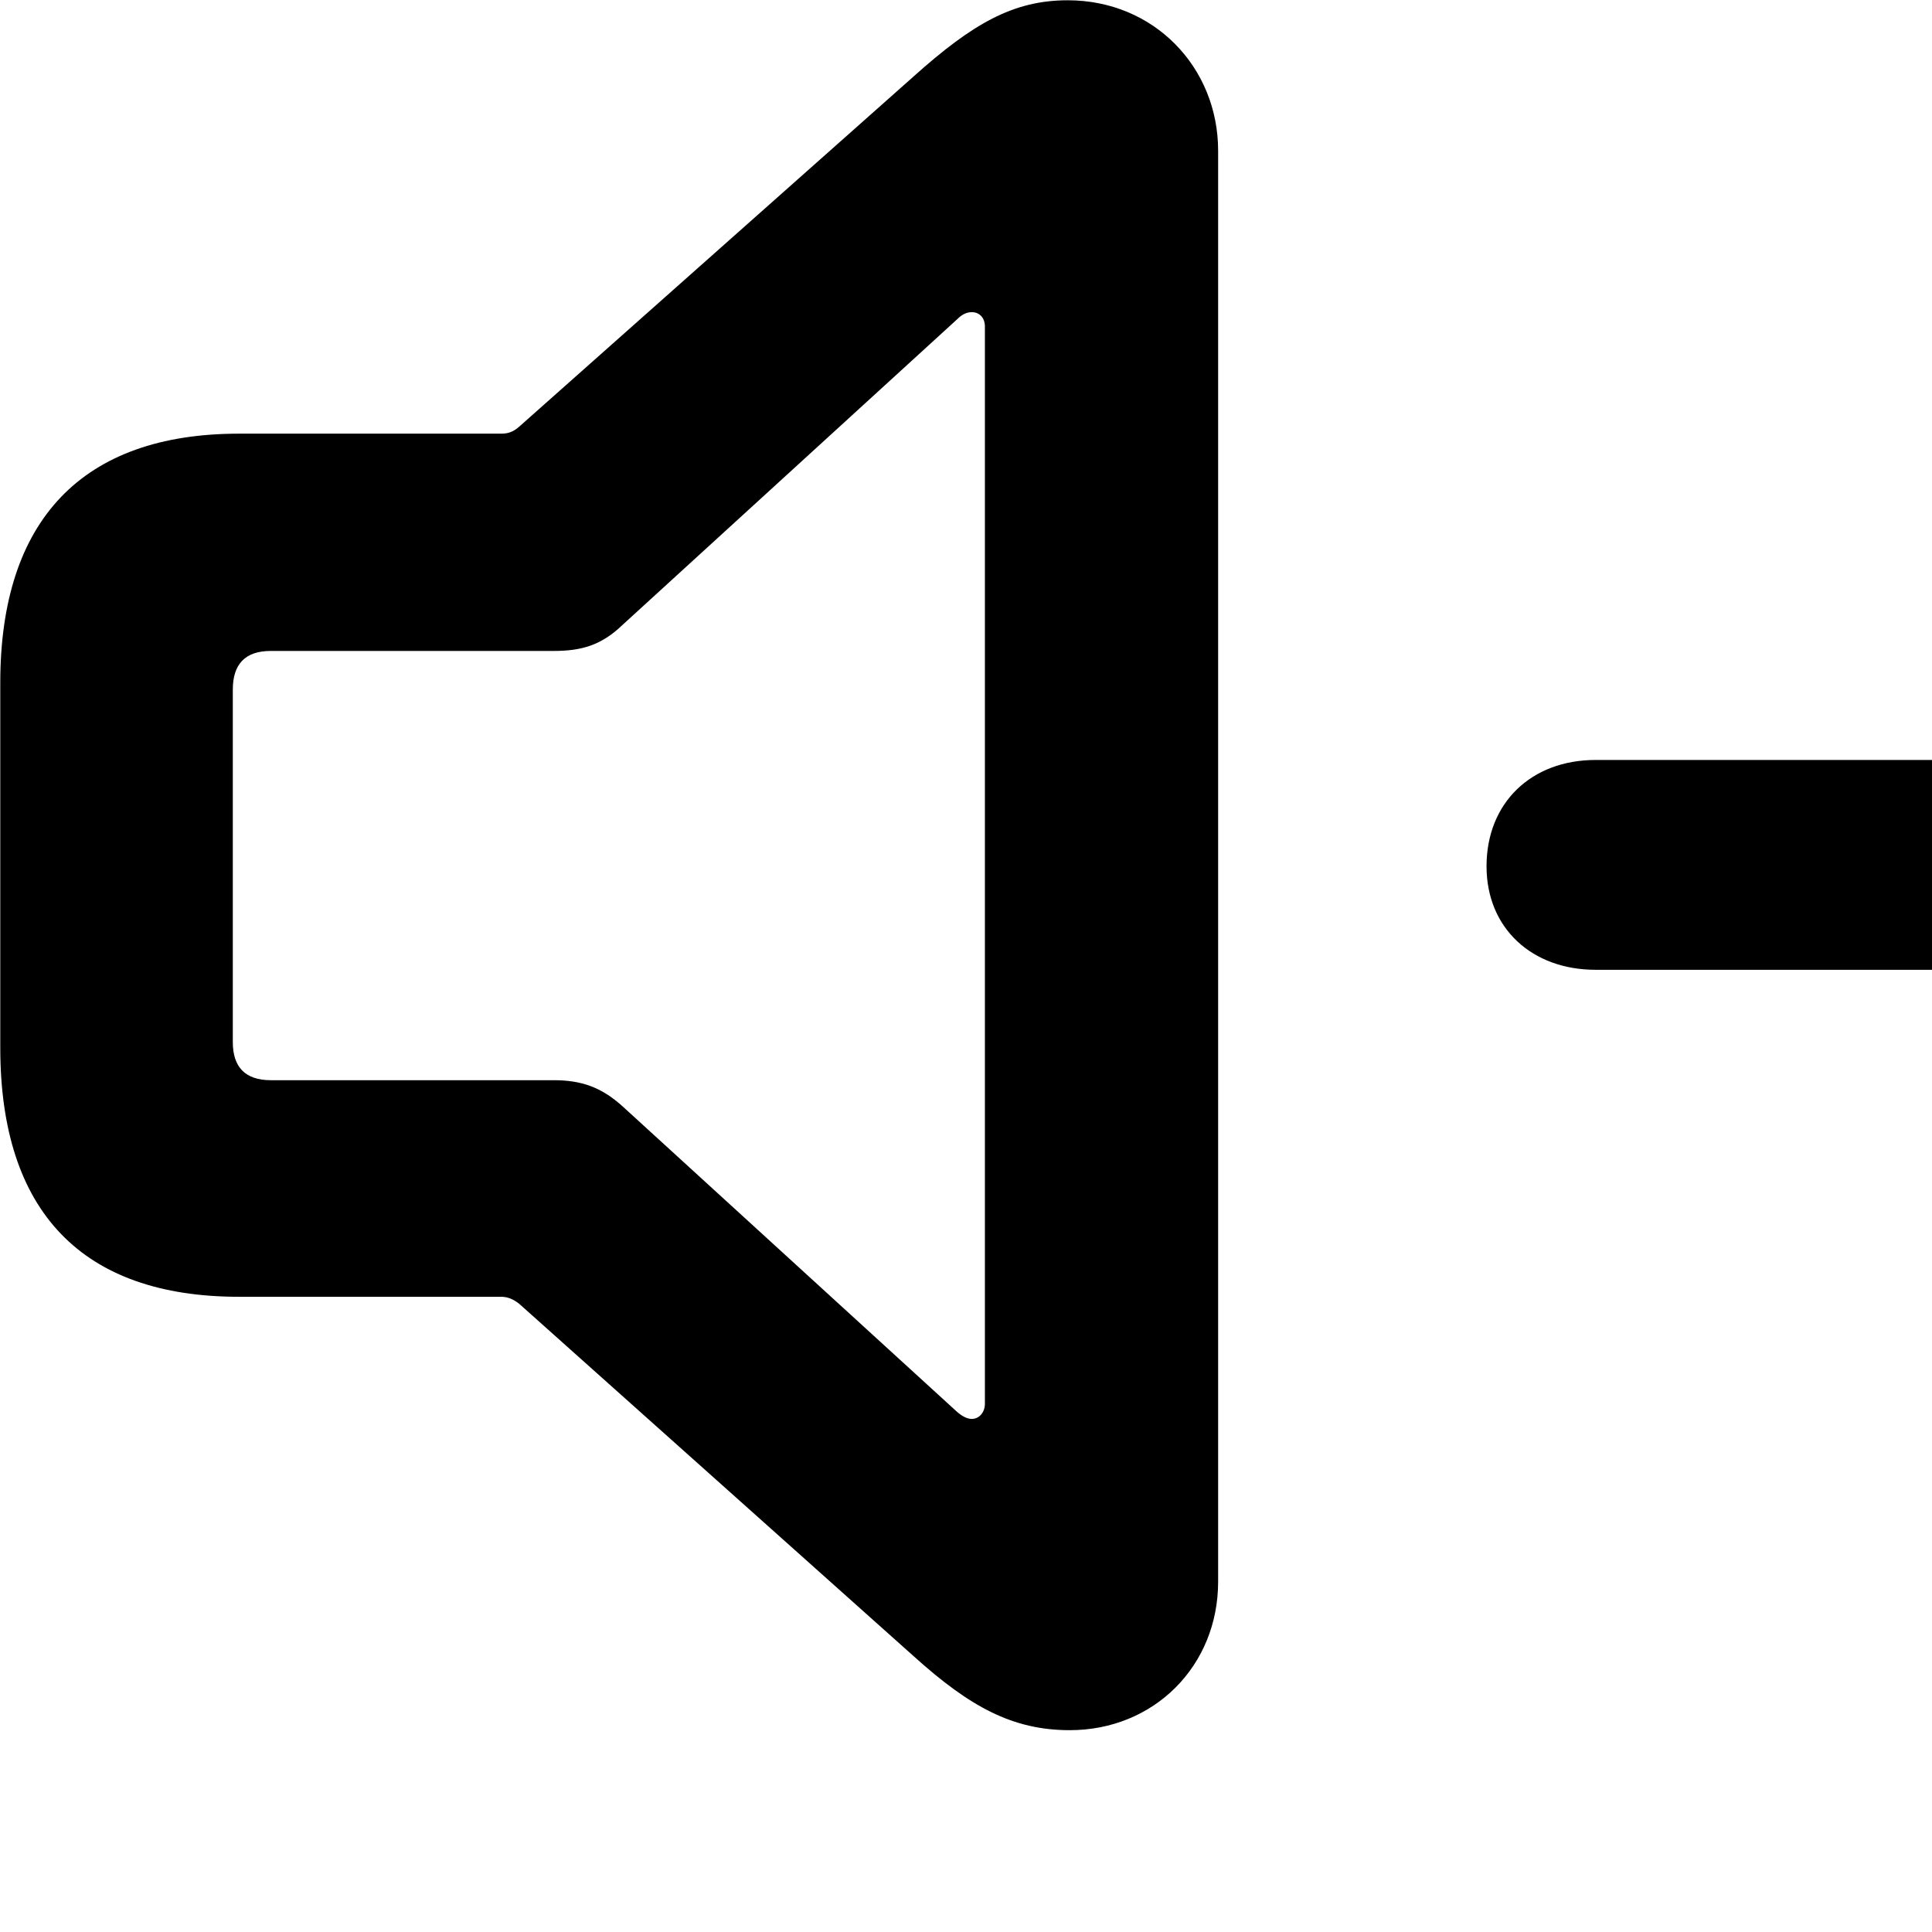 <svg xmlns="http://www.w3.org/2000/svg" viewBox="0 0 28 28" width="28" height="28">
  <path d="M3.464 18.794H7.264C7.354 18.794 7.434 18.825 7.524 18.895L13.244 24.005C14.054 24.735 14.674 25.075 15.504 25.075C16.724 25.075 17.654 24.145 17.654 22.924V2.184C17.654 0.975 16.724 0.004 15.474 0.004C14.684 0.004 14.094 0.344 13.244 1.105L7.524 6.184C7.434 6.264 7.354 6.285 7.264 6.285H3.464C1.194 6.285 0.004 7.535 0.004 9.895V15.184C0.004 17.564 1.194 18.794 3.464 18.794ZM3.924 15.655C3.554 15.655 3.374 15.464 3.374 15.104V9.995C3.374 9.624 3.554 9.434 3.924 9.434H8.024C8.424 9.434 8.714 9.354 9.024 9.055L13.874 4.625C13.934 4.564 14.004 4.524 14.084 4.524C14.194 4.524 14.274 4.604 14.274 4.734V20.345C14.274 20.465 14.194 20.564 14.084 20.564C14.014 20.564 13.944 20.524 13.874 20.465L9.024 16.035C8.714 15.755 8.424 15.655 8.024 15.655ZM23.124 14.055H32.884C33.794 14.055 34.454 13.454 34.454 12.555C34.454 11.634 33.814 11.014 32.884 11.014H23.124C22.194 11.014 21.544 11.634 21.544 12.555C21.544 13.454 22.204 14.055 23.124 14.055Z" />
</svg>